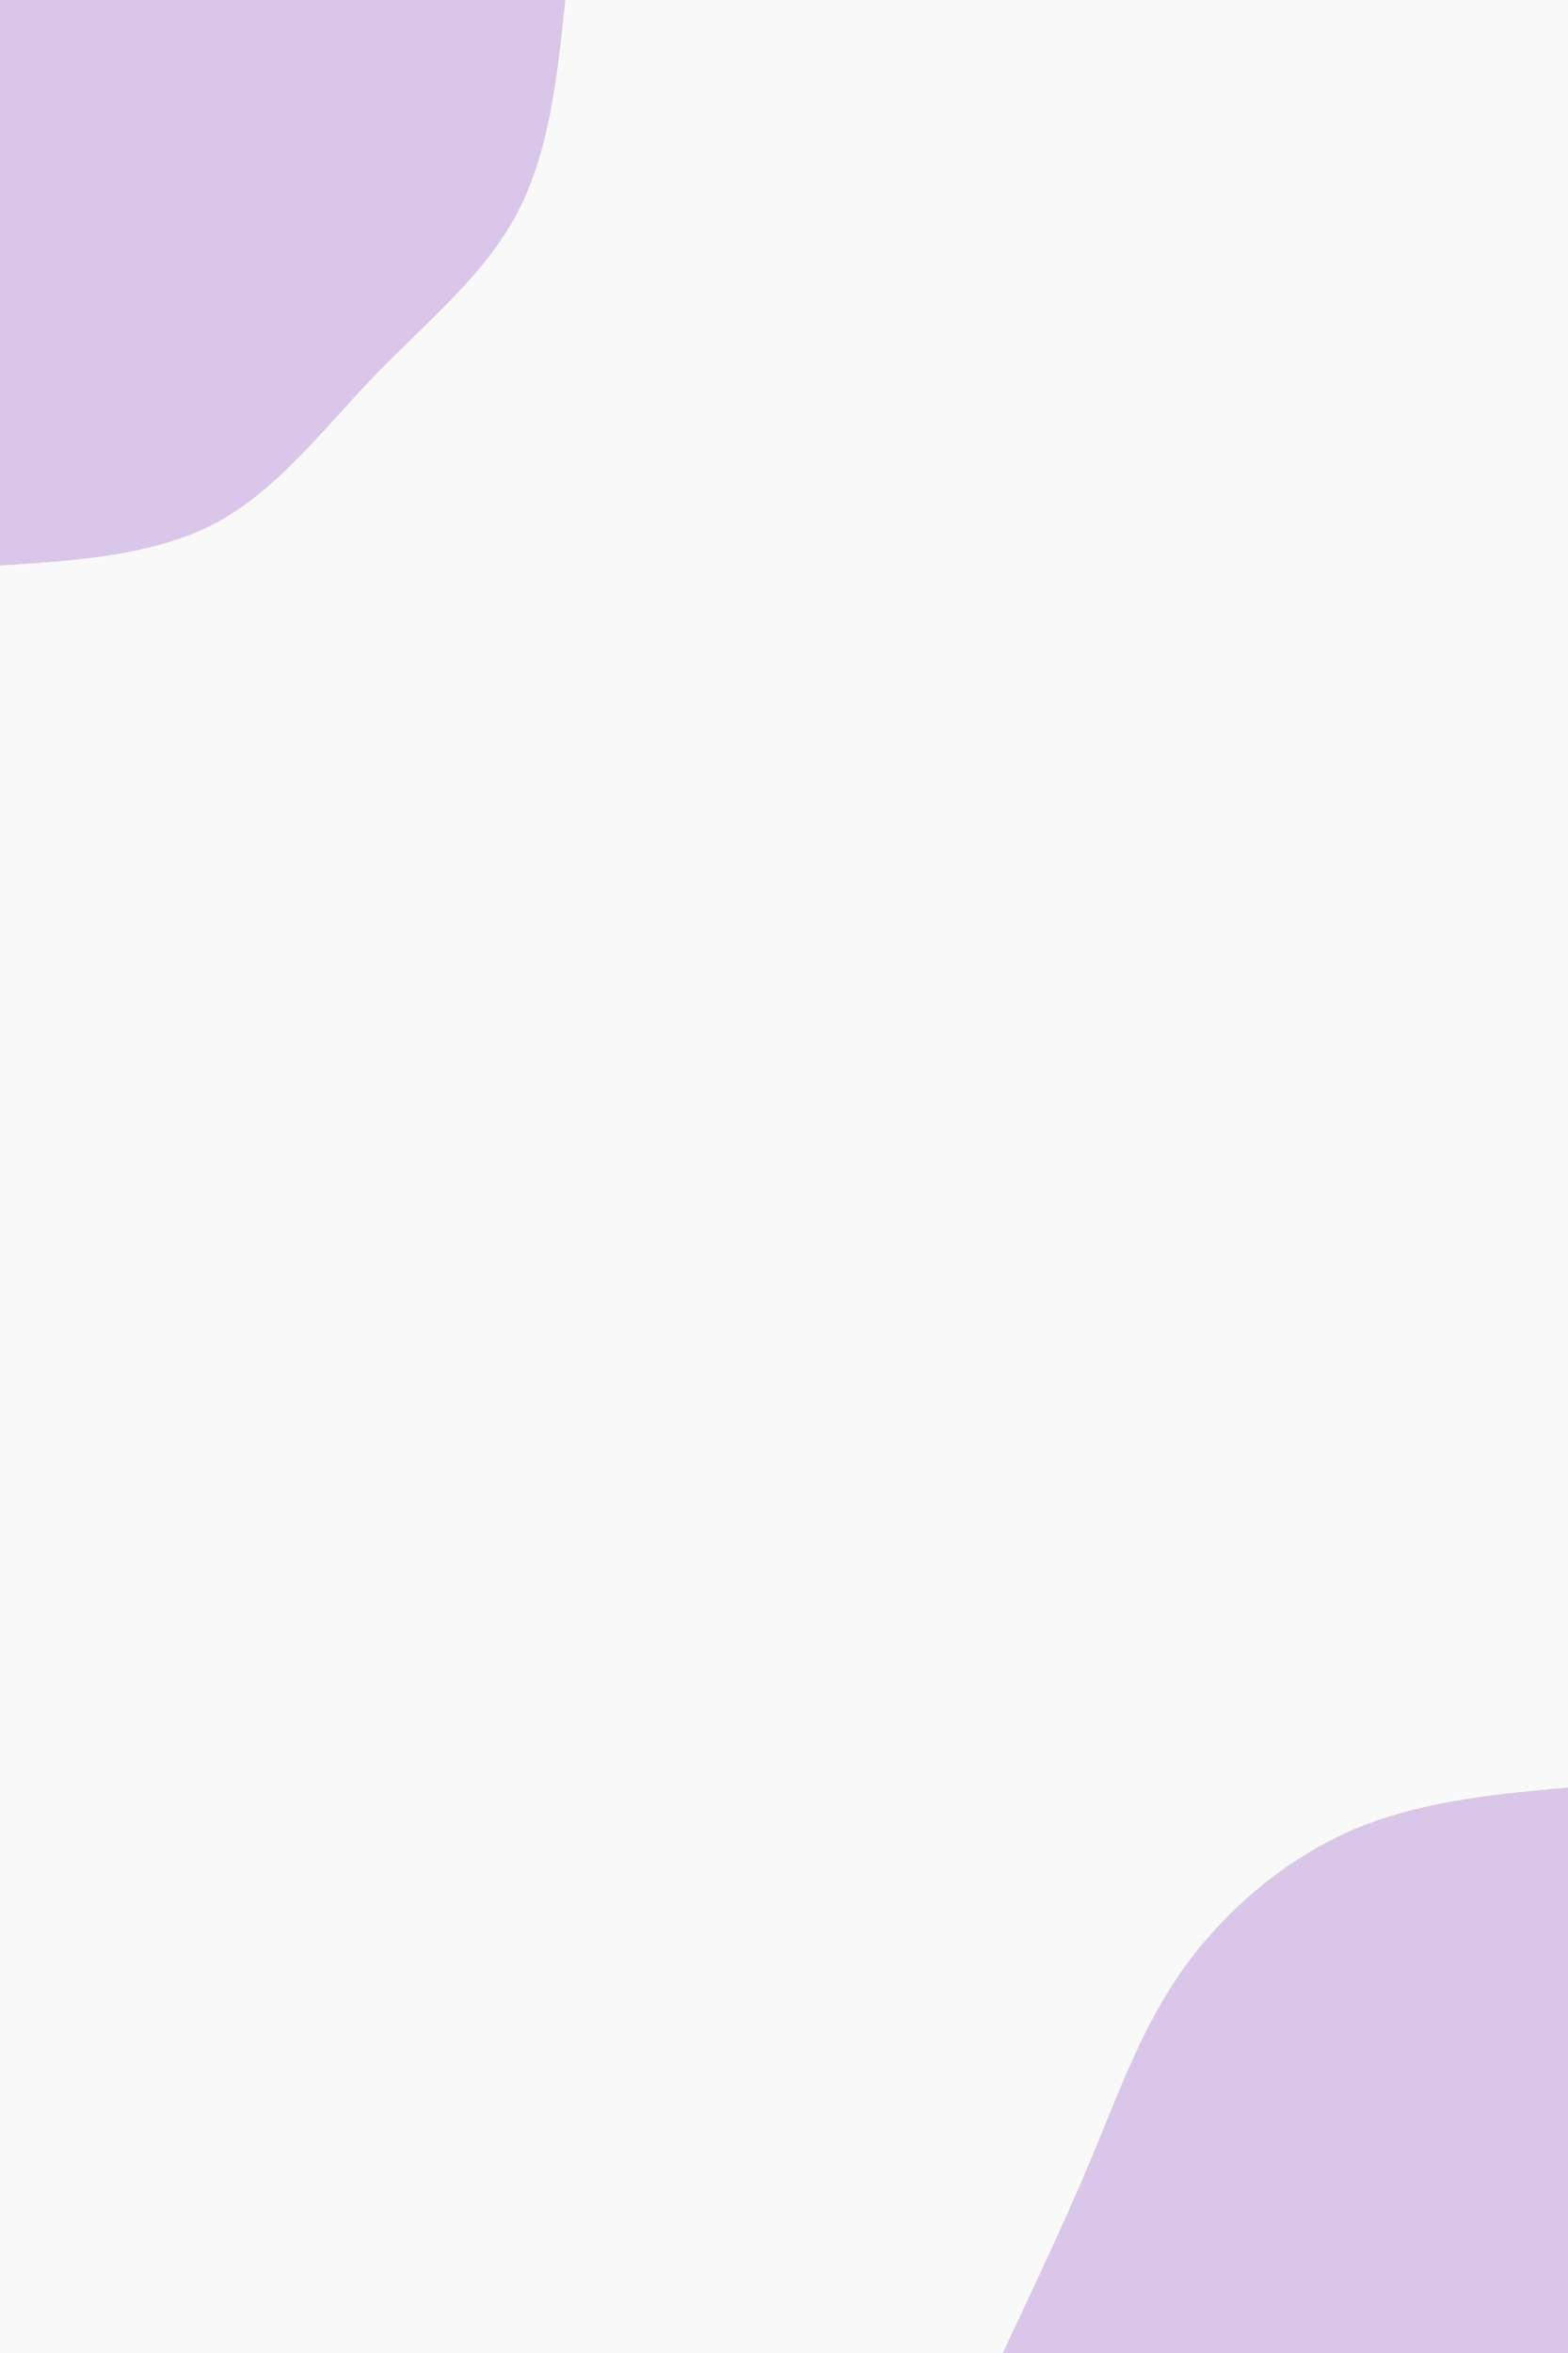 <svg id="visual" viewBox="0 0 600 900" width="600" height="900" xmlns="http://www.w3.org/2000/svg" xmlns:xlink="http://www.w3.org/1999/xlink" version="1.1"><rect x="0" y="0" width="600" height="900" fill="#f9f9f9"></rect><defs><linearGradient id="grad1_0" x1="0%" y1="100%" x2="100%" y2="0%"><stop offset="30%" stop-color="#f9f9f9" stop-opacity="1"></stop><stop offset="70%" stop-color="#f9f9f9" stop-opacity="1"></stop></linearGradient></defs><defs><linearGradient id="grad2_0" x1="0%" y1="100%" x2="100%" y2="0%"><stop offset="30%" stop-color="#f9f9f9" stop-opacity="1"></stop><stop offset="70%" stop-color="#f9f9f9" stop-opacity="1"></stop></linearGradient></defs><g transform="translate(600, 900)"><path d="M-216.3 0C-204.4 -25.2 -192.4 -50.5 -182 -75.4C-171.6 -100.3 -162.9 -125 -147.1 -147.1C-131.3 -169.2 -108.5 -188.7 -82.8 -199.9C-57.1 -211 -28.6 -213.7 0 -216.3L0 0Z" fill="#D9C6E8"></path></g><g transform="translate(0, 0)"><path d="M216.3 0C213.3 29.2 210.2 58.4 197.7 81.9C185.2 105.4 163.3 123.1 143.5 143.5C123.8 164 106.3 187.3 82.8 199.9C59.2 212.5 29.6 214.4 0 216.3L0 0Z" fill="#D9C6E8"></path></g></svg>
